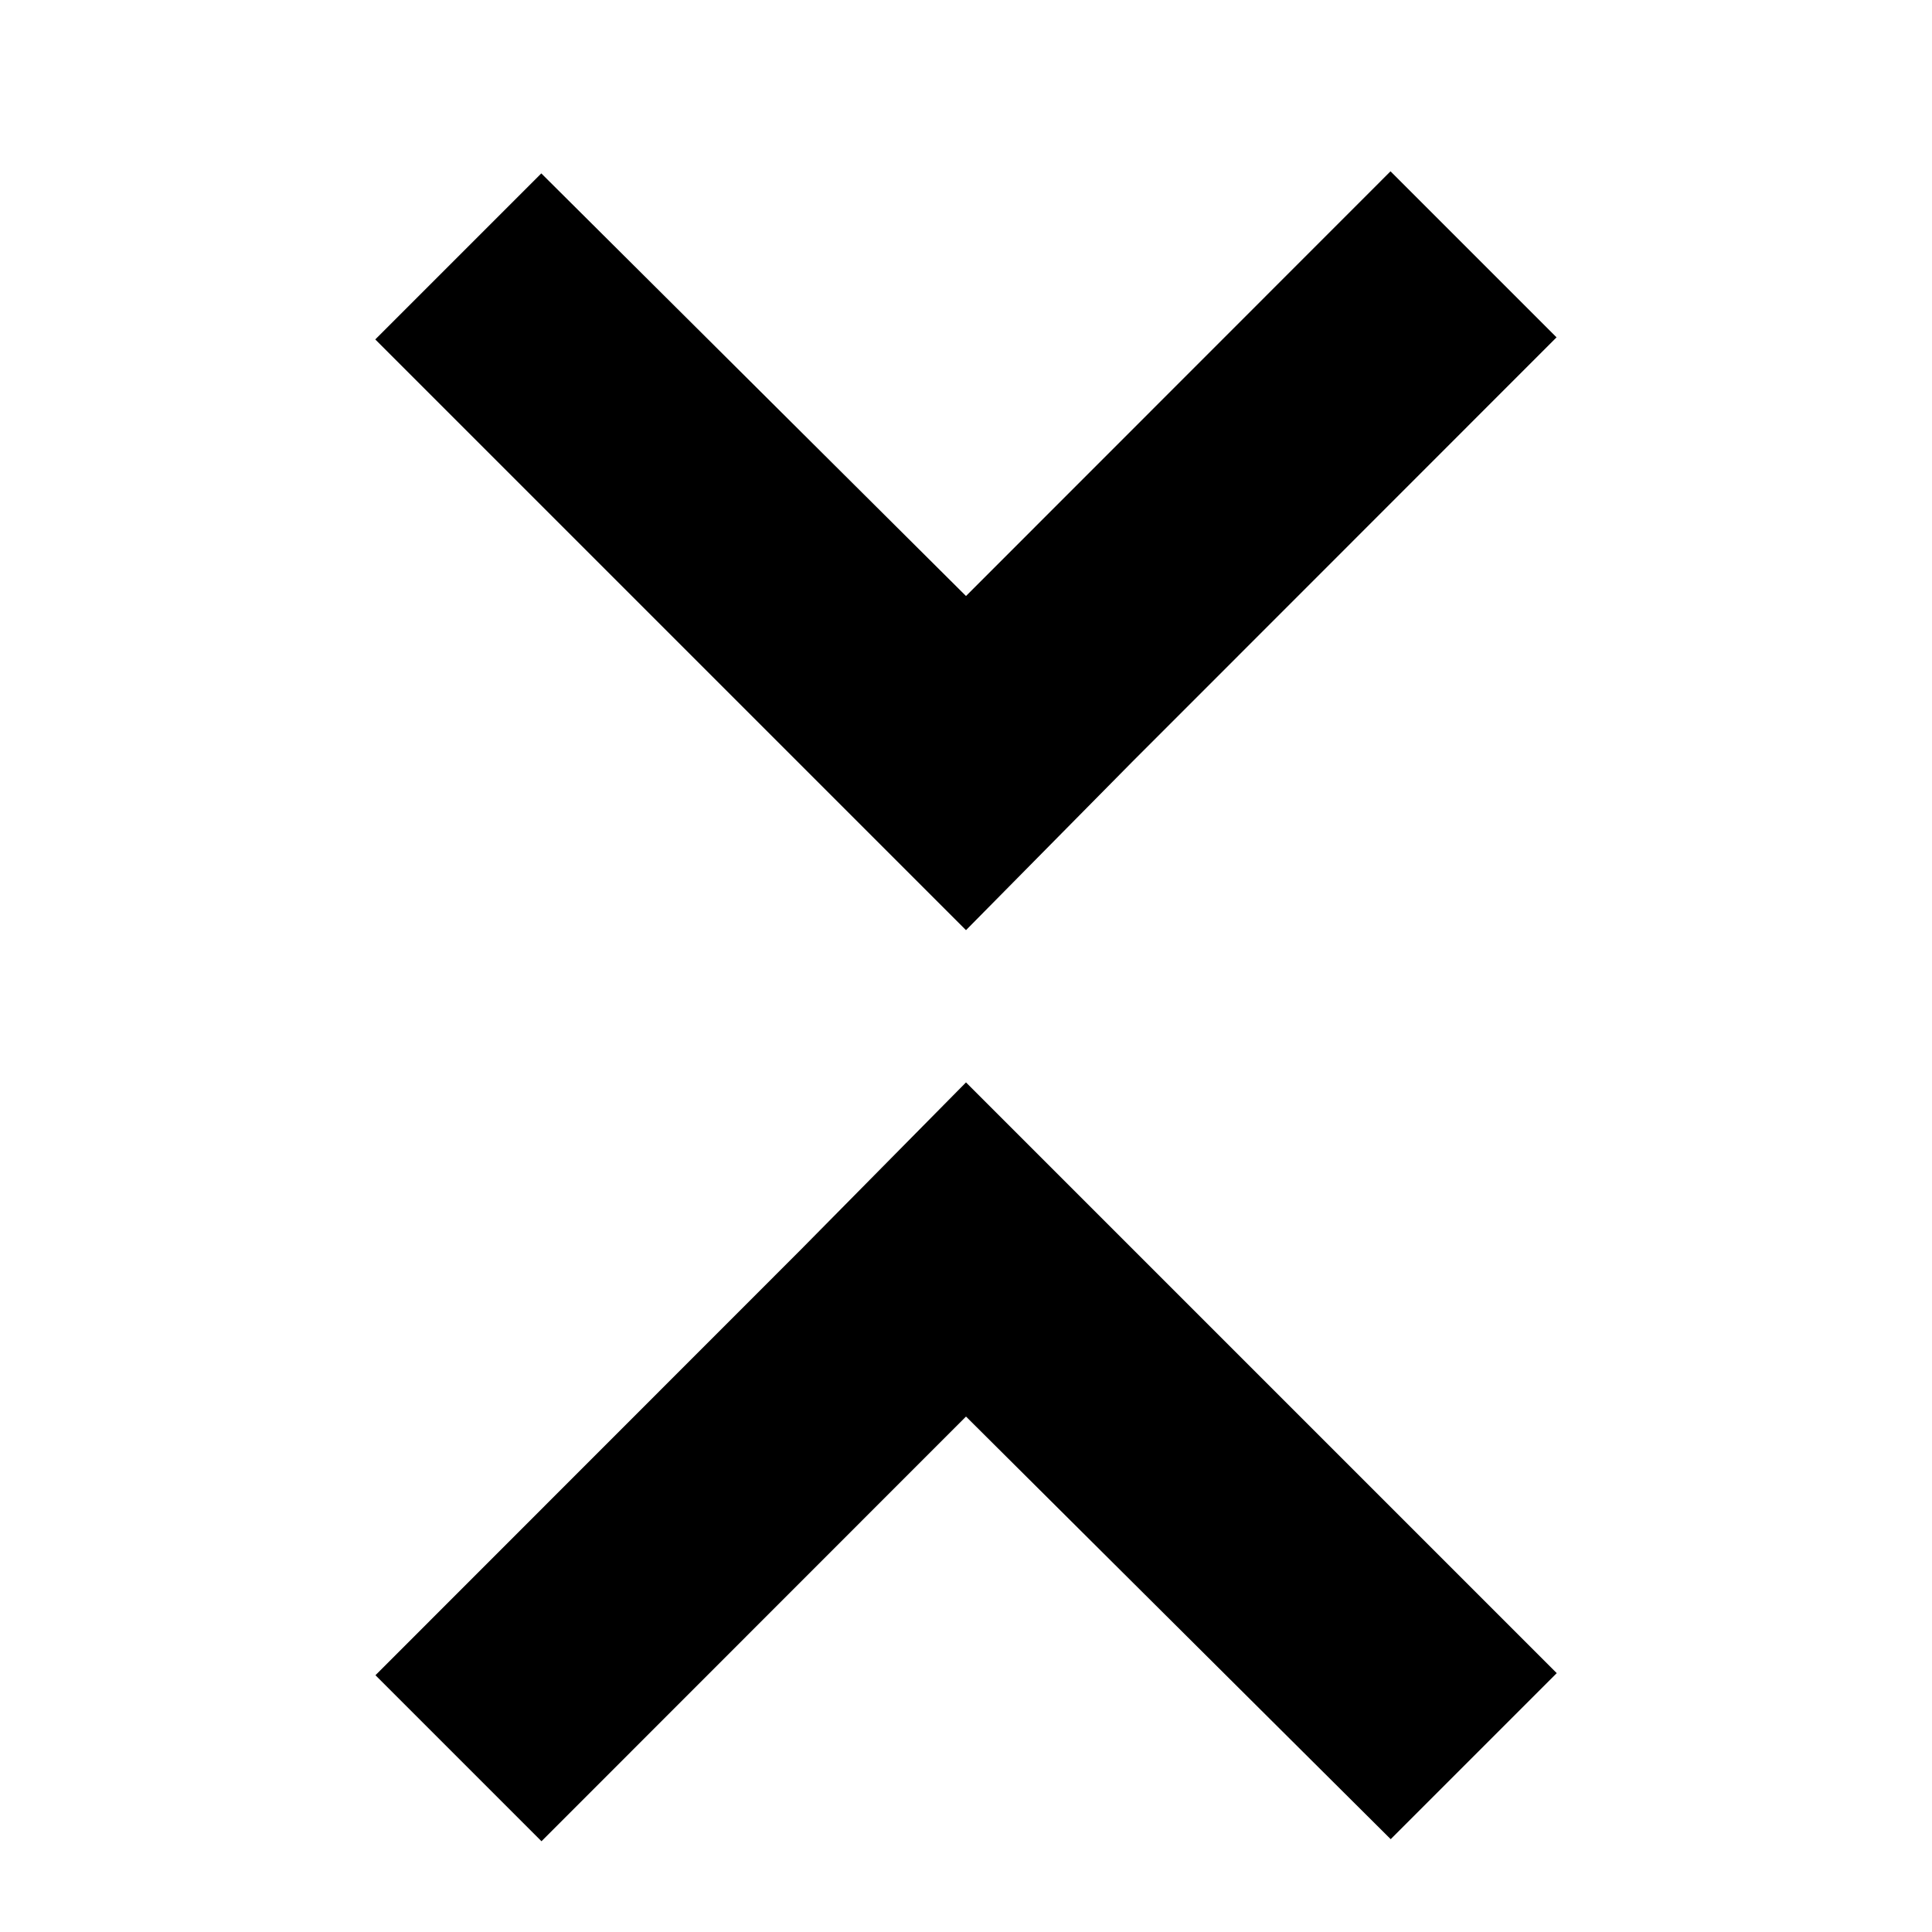 <?xml version="1.0" encoding="utf-8"?>
<!-- Generator: Adobe Illustrator 27.0.1, SVG Export Plug-In . SVG Version: 6.00 Build 0)  -->
<svg version="1.1" id="Layer_1" xmlns="http://www.w3.org/2000/svg" xmlns:xlink="http://www.w3.org/1999/xlink" x="0px" y="0px"
	 viewBox="0 0 1024 1024" style="enable-background:new 0 0 1024 1024;" xml:space="preserve">
<g id="icomoon-ignore">
</g>
<path d="M424,662.8L199,887.9l88,88l225-225.1l225.1,224l88-88L512,573.7L424,662.8z M600,403.9l225-225.1l-88-88L512,315.9
	l-225.1-224l-88,88L512,493L600,403.9z"/>
</svg>
